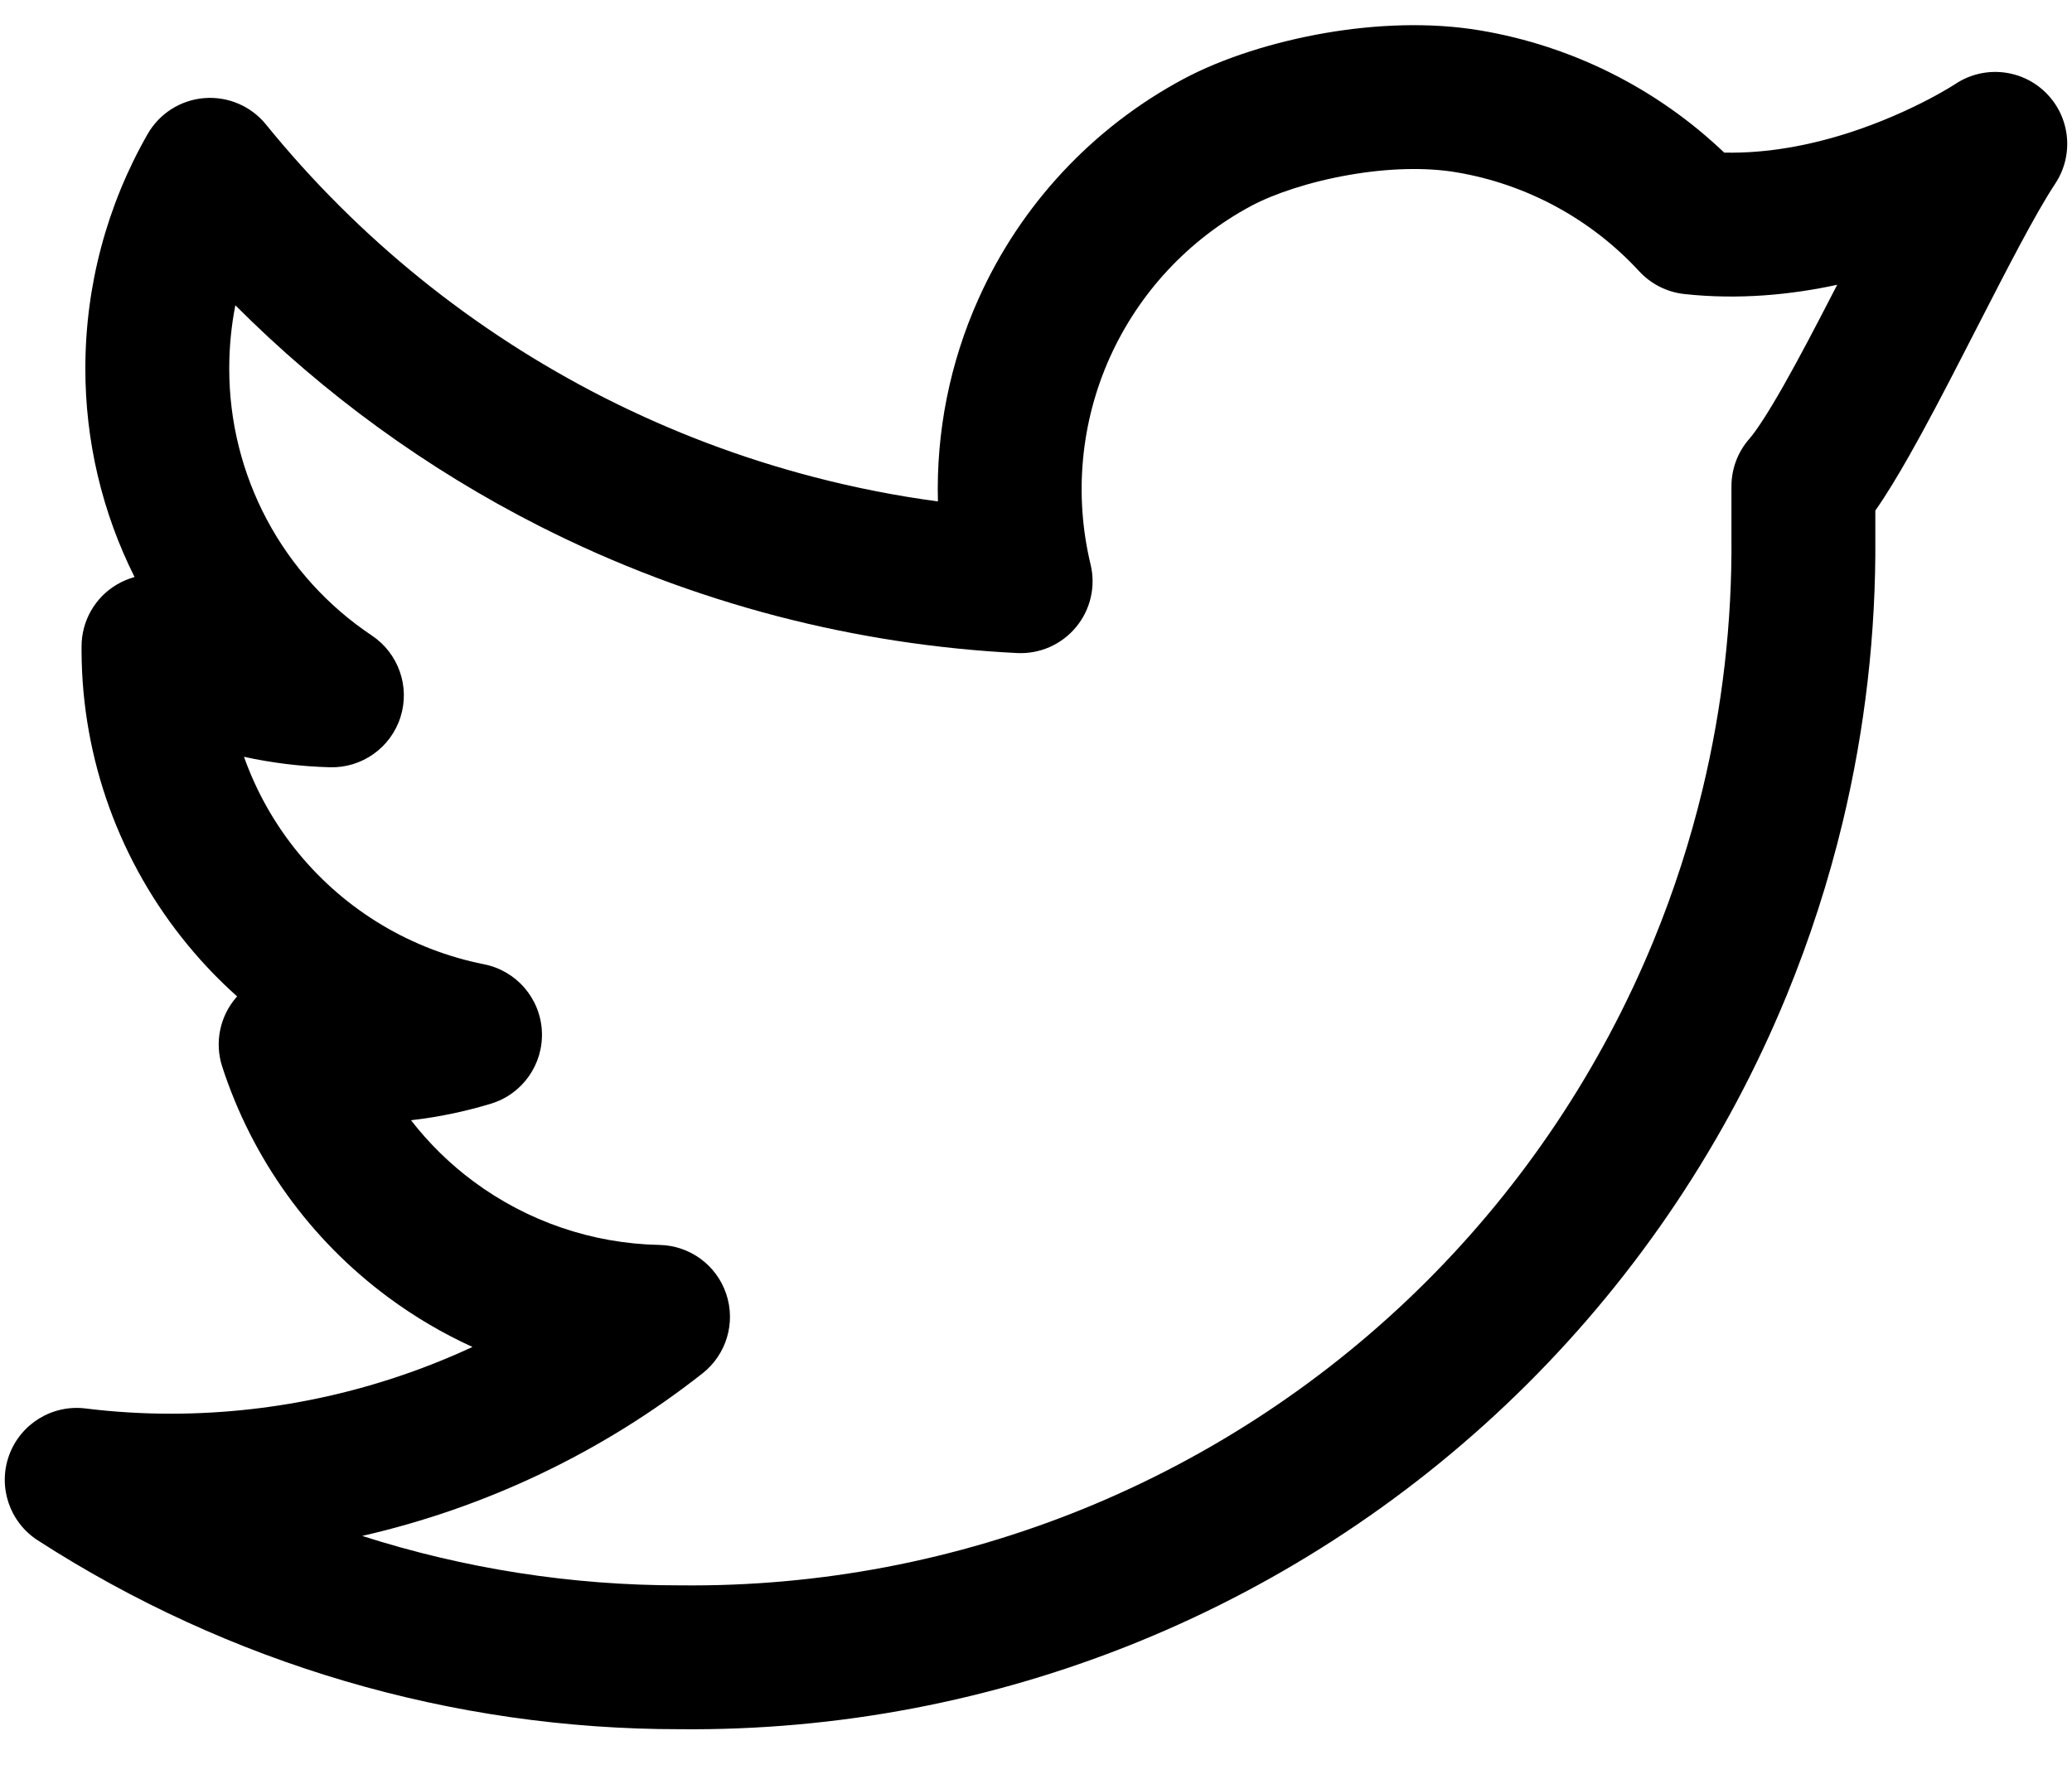 <svg width="36" height="31" viewBox="0 0 36 31" fill="none" xmlns="http://www.w3.org/2000/svg">
<path fill-rule="evenodd" clip-rule="evenodd" d="M23.036 0.572C23.883 0.427 24.832 0.379 25.725 0.53C27.32 0.8 28.793 1.541 29.957 2.652C30.718 2.669 31.466 2.519 32.128 2.306C32.688 2.125 33.162 1.906 33.493 1.734C33.658 1.648 33.785 1.574 33.868 1.525C33.91 1.5 33.94 1.481 33.957 1.47L33.973 1.46C34.468 1.13 35.127 1.195 35.548 1.614C35.97 2.033 36.038 2.691 35.711 3.188C35.364 3.713 34.884 4.65 34.345 5.7C34.261 5.865 34.175 6.032 34.087 6.202C33.779 6.802 33.462 7.408 33.167 7.928C32.981 8.255 32.783 8.587 32.583 8.873V9.33C32.596 11.006 32.404 12.673 32.014 14.295C31.768 15.316 31.444 16.318 31.044 17.294C30.007 19.822 28.476 22.117 26.541 24.047C24.607 25.976 22.307 27.501 19.777 28.532C17.249 29.562 14.541 30.078 11.811 30.051C7.854 30.054 3.98 28.914 0.655 26.768C0.166 26.452 -0.041 25.839 0.158 25.291C0.357 24.743 0.908 24.405 1.487 24.477C1.987 24.539 2.491 24.569 2.996 24.568C4.808 24.563 6.586 24.162 8.209 23.408C7.693 23.173 7.201 22.883 6.741 22.542C5.388 21.539 4.381 20.139 3.861 18.537C3.726 18.121 3.818 17.664 4.105 17.333C4.11 17.327 4.115 17.321 4.12 17.316C3.814 17.043 3.528 16.746 3.265 16.426C2.079 14.989 1.426 13.187 1.417 11.324L1.417 11.318L1.417 11.234C1.417 10.791 1.651 10.381 2.033 10.157C2.13 10.1 2.233 10.057 2.338 10.028C1.774 8.903 1.481 7.661 1.483 6.4C1.483 4.972 1.856 3.569 2.565 2.33C2.77 1.972 3.138 1.738 3.549 1.705C3.96 1.672 4.361 1.843 4.621 2.163C6.225 4.14 8.227 5.757 10.497 6.91C11.664 7.502 12.888 7.965 14.148 8.292C14.854 8.476 15.571 8.617 16.296 8.714C16.264 7.509 16.502 6.304 17.002 5.191C17.734 3.558 18.988 2.214 20.567 1.37C21.236 1.013 22.123 0.729 23.036 0.572ZM4.239 13.152C4.455 13.76 4.776 14.33 5.193 14.835C6.012 15.828 7.149 16.507 8.411 16.758C8.973 16.87 9.387 17.35 9.415 17.922C9.443 18.495 9.079 19.013 8.531 19.18C8.076 19.318 7.611 19.415 7.141 19.468C7.452 19.869 7.817 20.228 8.23 20.534C9.165 21.227 10.293 21.612 11.457 21.635C11.986 21.645 12.45 21.986 12.618 22.487C12.786 22.988 12.621 23.54 12.206 23.867C10.458 25.243 8.436 26.202 6.293 26.692C8.069 27.261 9.931 27.553 11.815 27.551L11.83 27.551C14.23 27.576 16.611 27.122 18.834 26.217C21.056 25.311 23.076 23.972 24.776 22.277C26.475 20.582 27.82 18.565 28.731 16.345C29.083 15.488 29.367 14.607 29.583 13.71C29.926 12.284 30.095 10.818 30.083 9.344L30.083 9.334V8.451C30.083 8.148 30.193 7.855 30.393 7.627C30.509 7.495 30.711 7.191 30.992 6.695C31.26 6.223 31.556 5.656 31.864 5.058C31.883 5.021 31.902 4.985 31.921 4.949C31.121 5.122 30.215 5.213 29.266 5.11C28.965 5.078 28.686 4.937 28.481 4.715C27.643 3.806 26.527 3.201 25.308 2.995C24.767 2.903 24.113 2.924 23.458 3.037C22.746 3.159 22.127 3.372 21.745 3.575C20.655 4.158 19.789 5.086 19.282 6.214C18.776 7.342 18.659 8.606 18.948 9.808C19.041 10.191 18.947 10.596 18.695 10.899C18.444 11.202 18.064 11.369 17.67 11.349C16.265 11.278 14.874 11.064 13.519 10.712C12.086 10.339 10.693 9.813 9.365 9.139C7.411 8.146 5.63 6.851 4.089 5.305C4.019 5.664 3.983 6.031 3.983 6.4L3.983 6.403C3.982 7.321 4.207 8.225 4.639 9.035C5.071 9.845 5.697 10.535 6.46 11.044C6.924 11.354 7.127 11.932 6.958 12.463C6.789 12.994 6.289 13.349 5.733 13.334C5.228 13.32 4.728 13.259 4.239 13.152Z" fill="black"/>
</svg>
